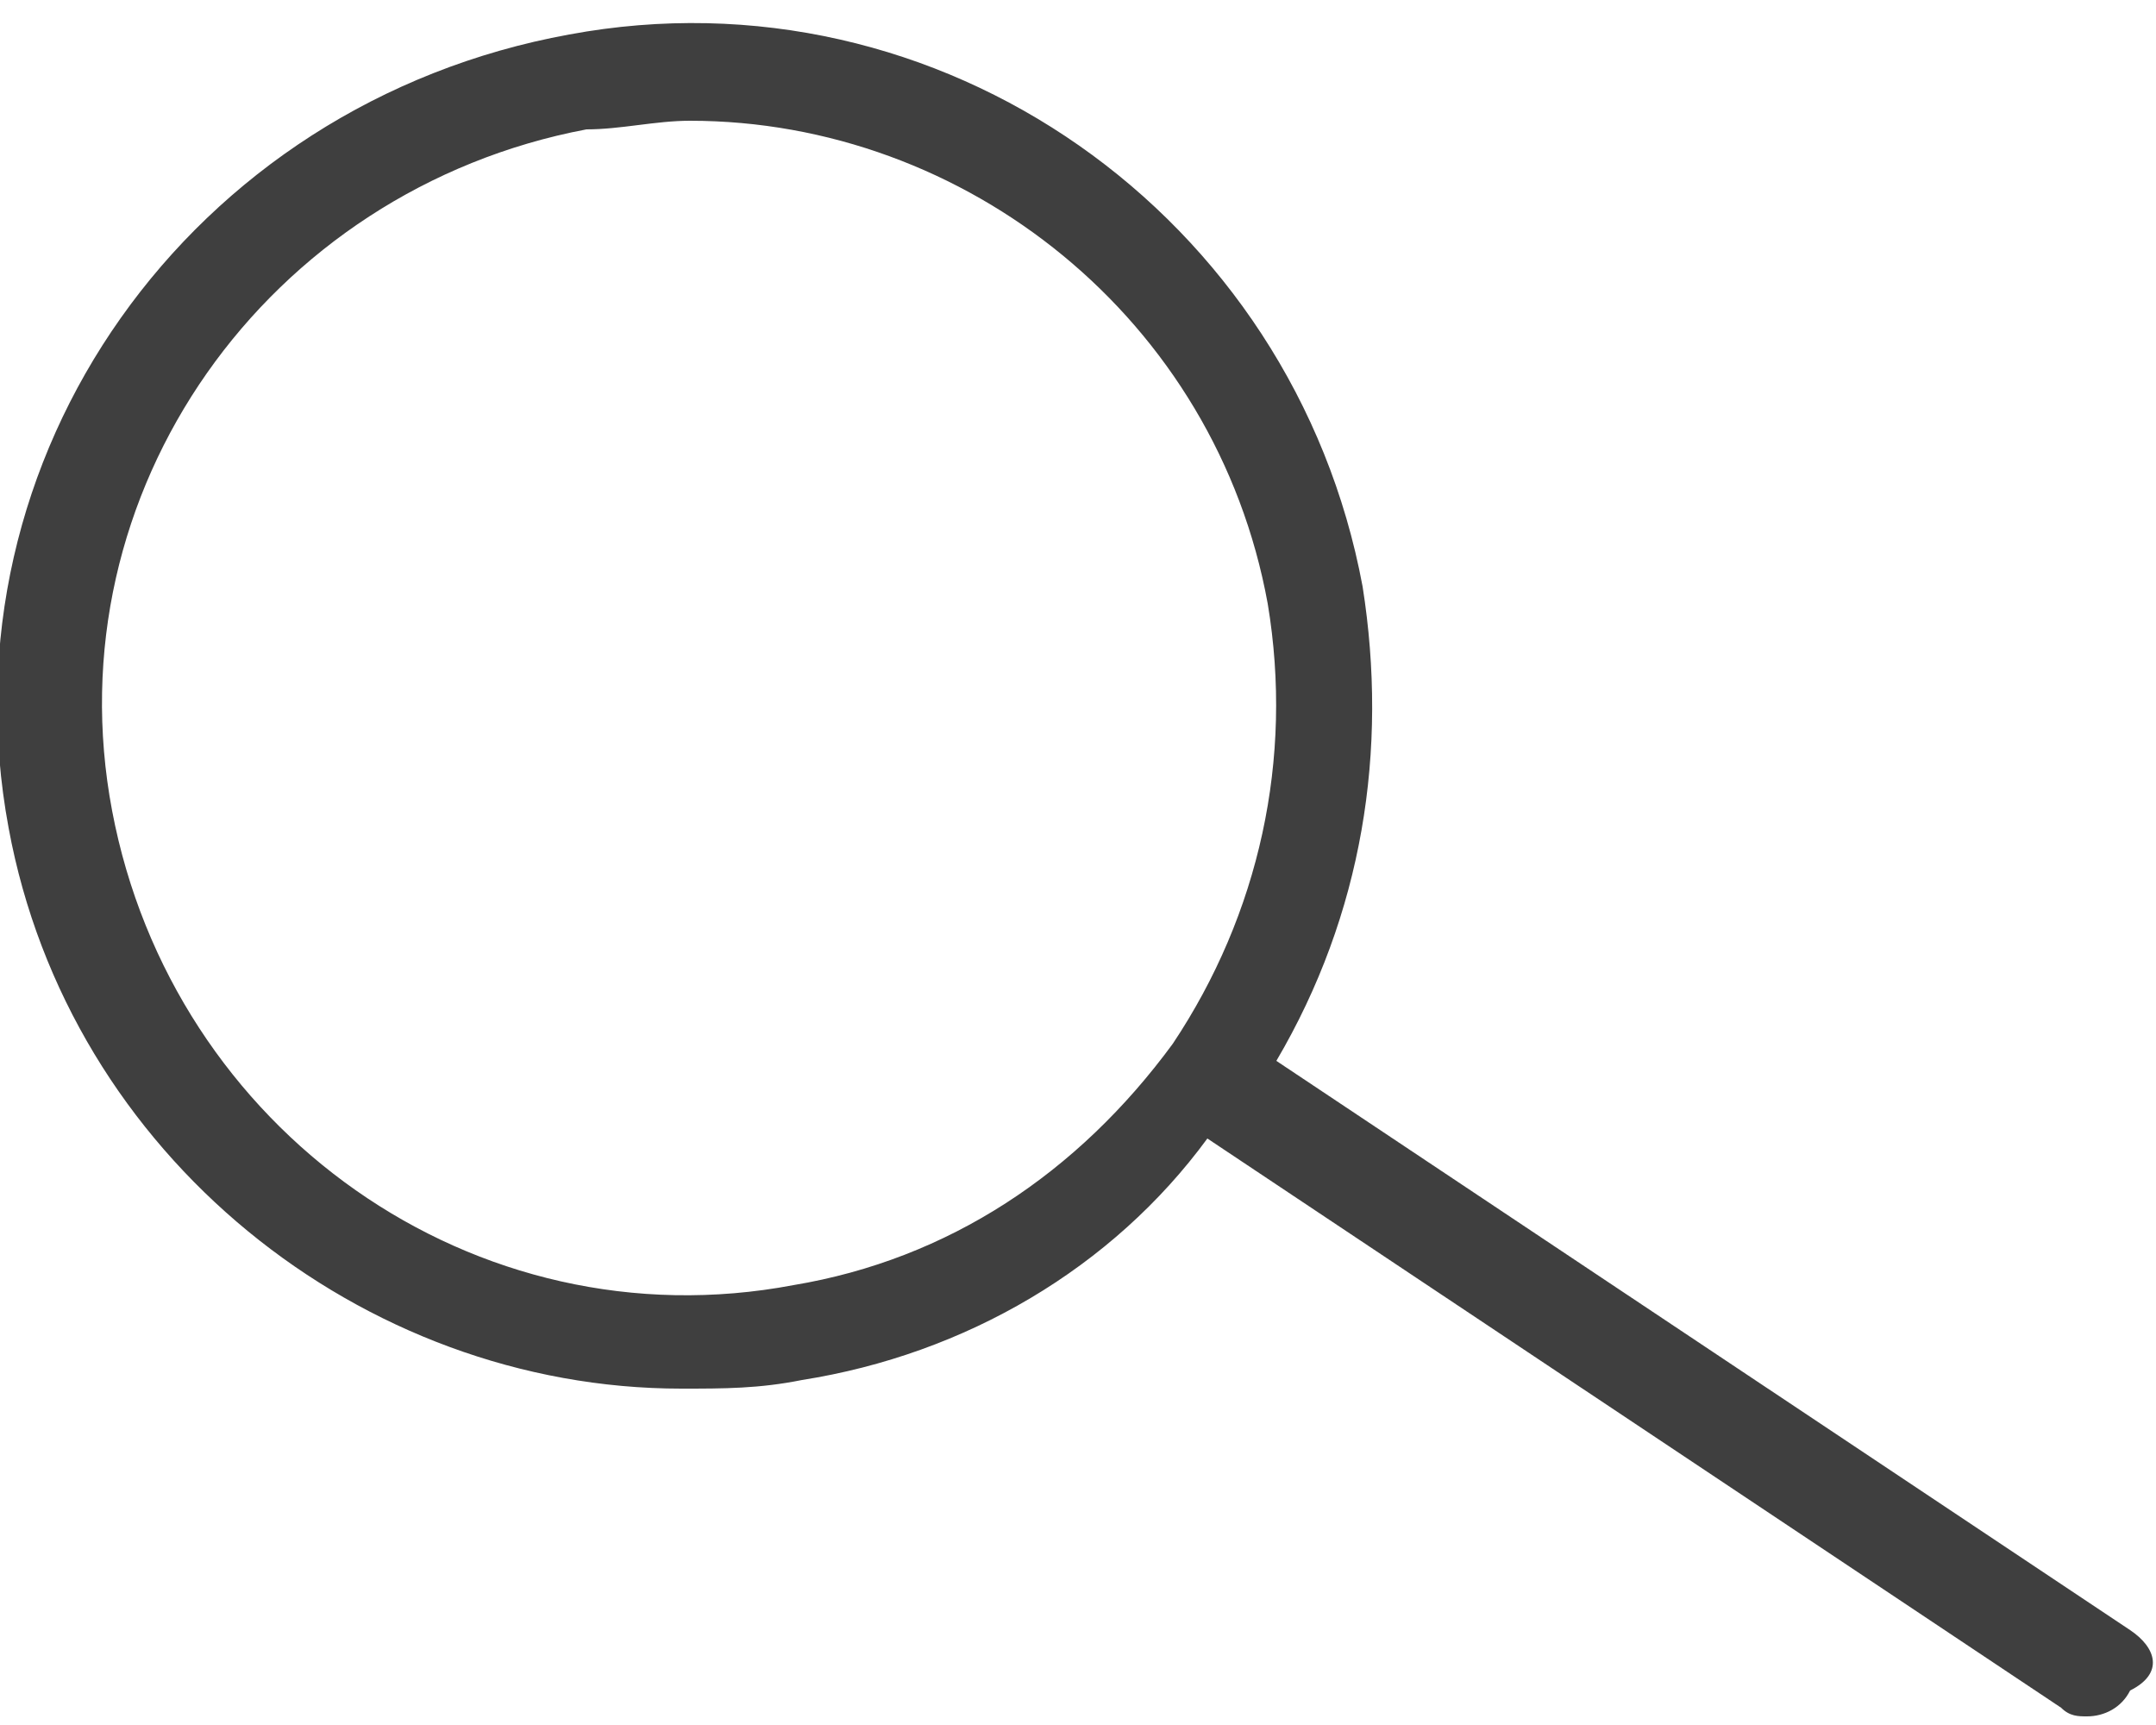 <svg version="1.1" id="Слой_1" xmlns="http://www.w3.org/2000/svg" xmlns:xlink="http://www.w3.org/1999/xlink" x="0px" y="0px"
	 viewBox="0 0 25 20" style="enable-background:new 0 0 25 20;" xml:space="preserve">
<style type="text/css">
	.st0{fill:#3f3f3f;}
</style>
<path class="st0" d="M24.7,18.9l-9.9-6.6c1-1.7,1.3-3.6,1-5.5C15,2.5,10.9-0.4,6.6,0.4C2.2,1.2-0.7,5.3,0.1,9.6
	c0.7,3.8,4.1,6.5,7.8,6.5c0.5,0,0.9,0,1.4-0.1c1.9-0.3,3.6-1.3,4.7-2.8l9.9,6.6c0.1,0.1,0.2,0.1,0.3,0.1c0.2,0,0.4-0.1,0.5-0.3
	C25.1,19.4,25,19.1,24.7,18.9z M9.2,14.9C5.5,15.6,2,13.1,1.3,9.4C0.6,5.7,3.1,2.2,6.8,1.5C7.2,1.5,7.6,1.4,8,1.4
	c3.2,0,6.1,2.3,6.7,5.6c0.3,1.8-0.1,3.6-1.1,5.1C12.5,13.6,11,14.6,9.2,14.9z"/>
</svg>
